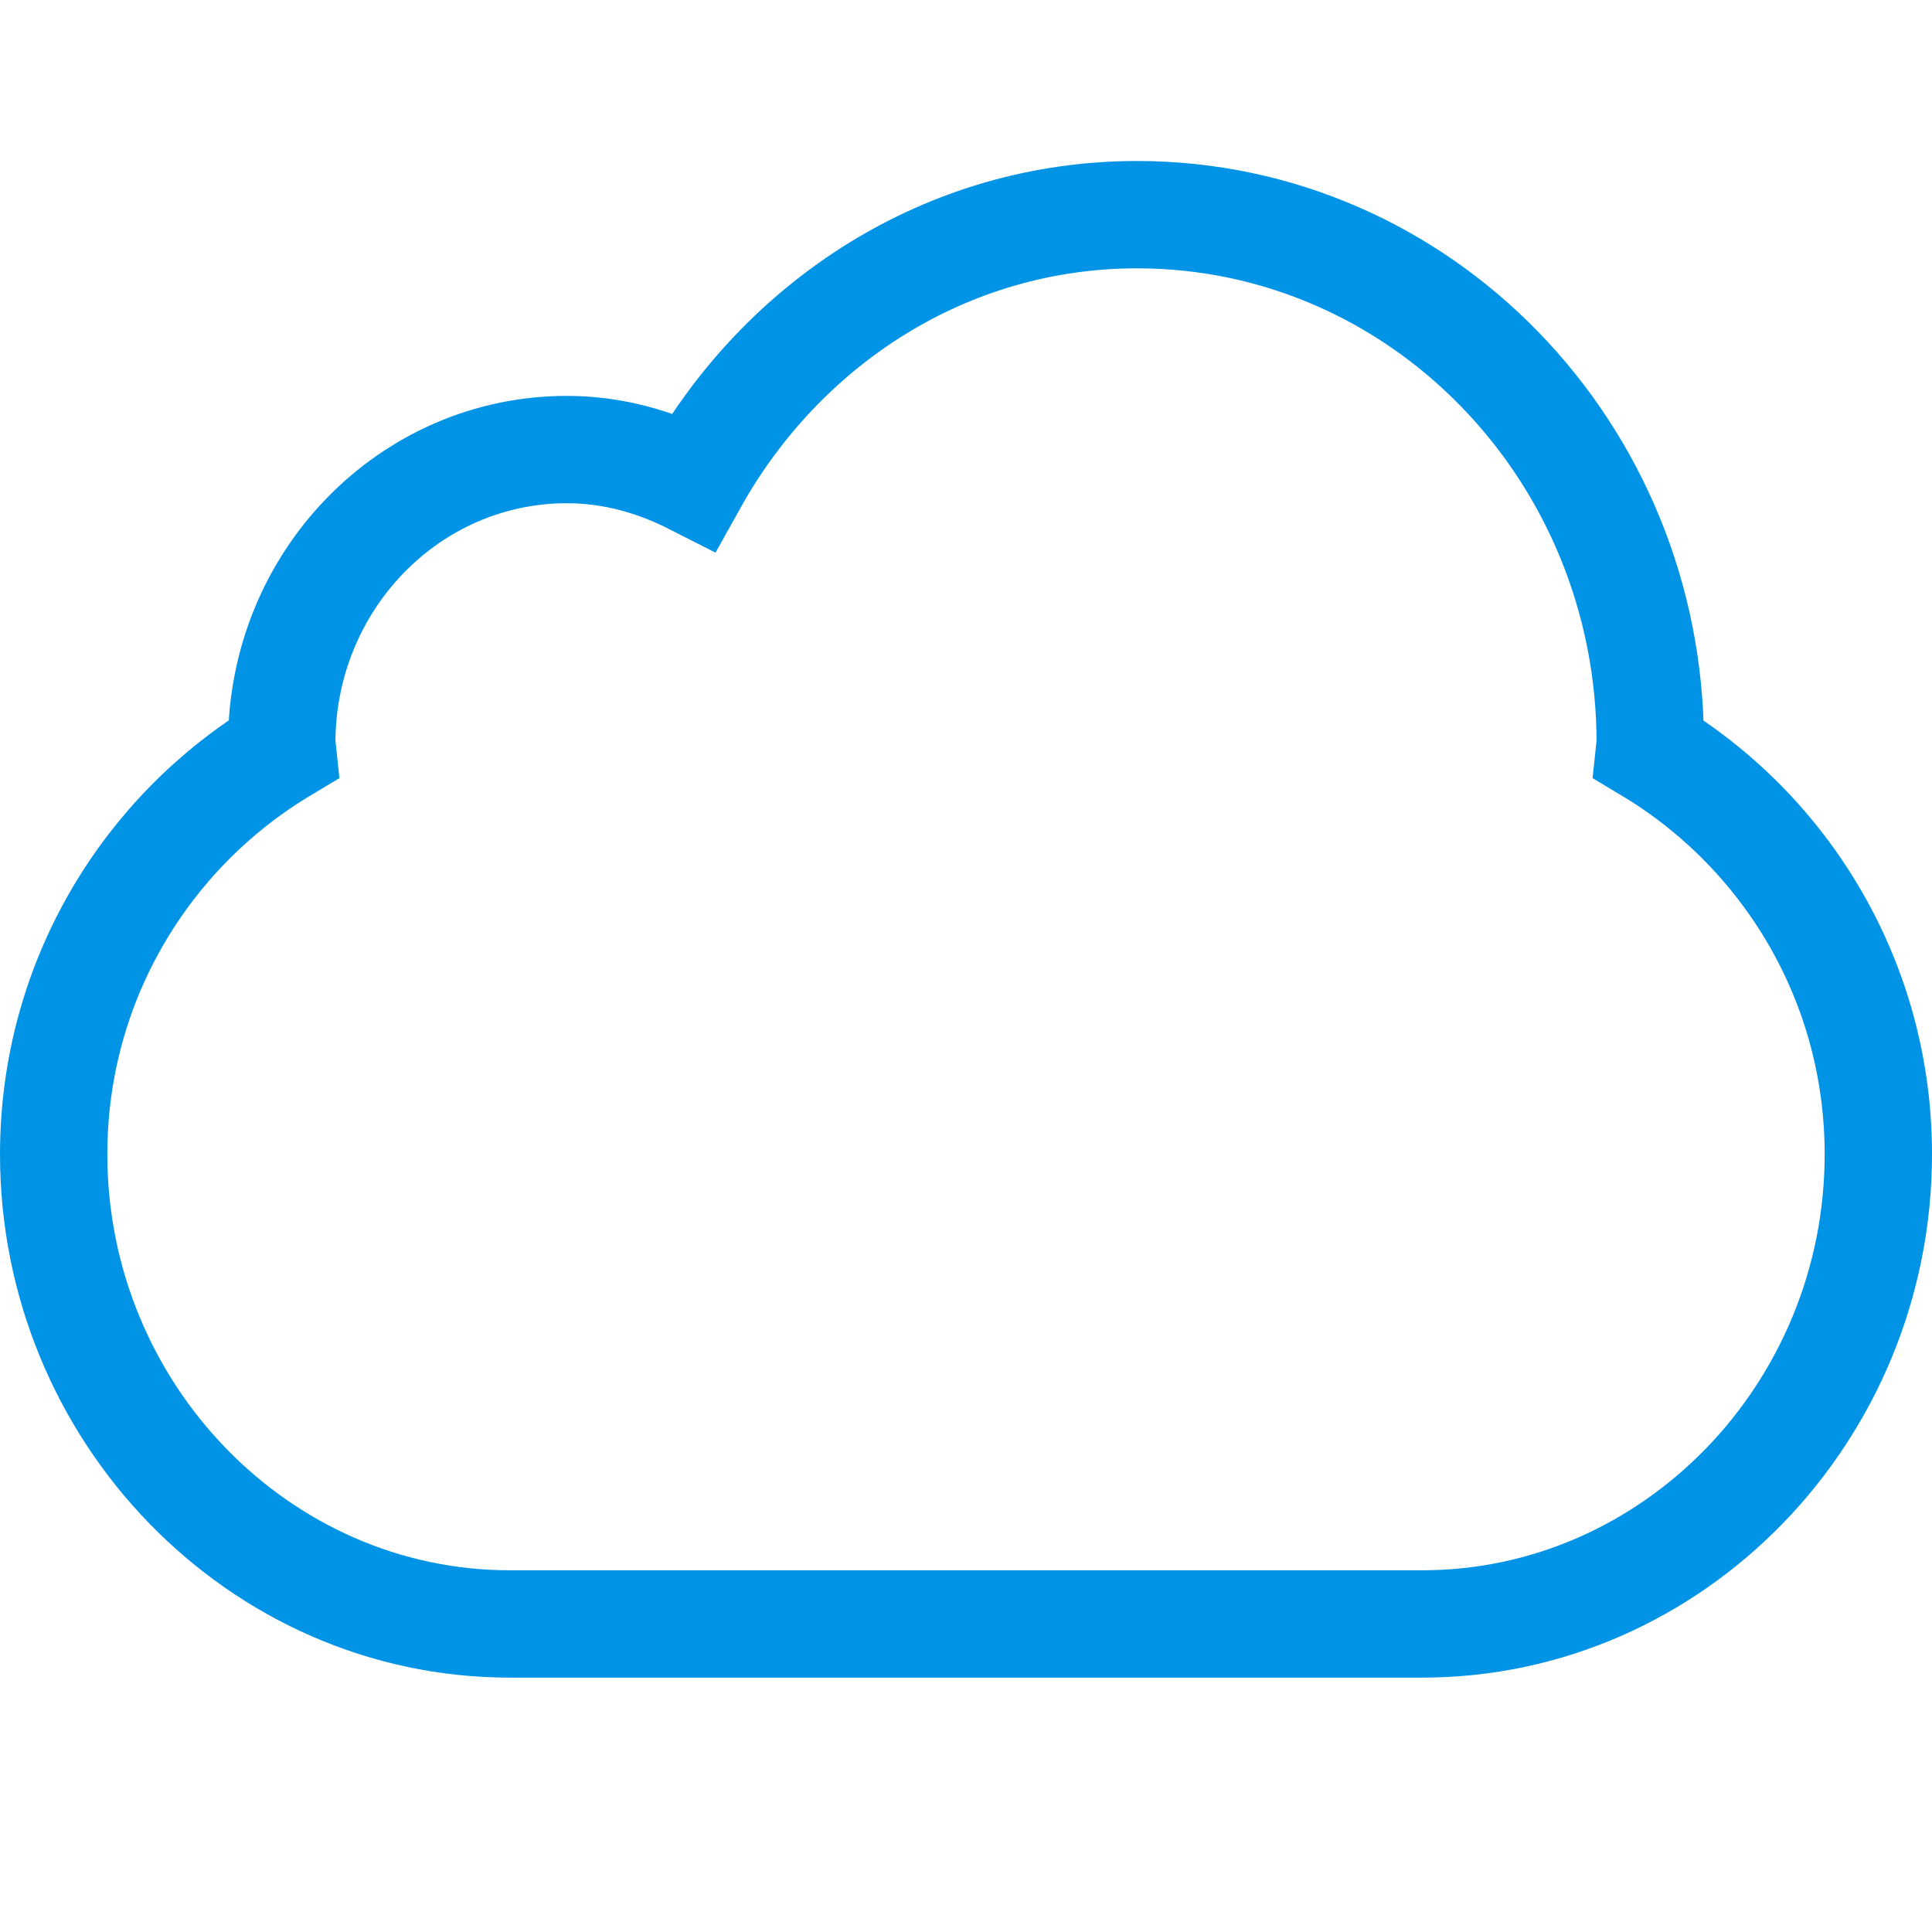 <svg width="36" height="36" viewBox="0 0 36 36" xmlns="http://www.w3.org/2000/svg"><title>cloud</title><path d="M21.188 4c-3.55 0-6.61 2.013-8.26 4.97-.72-.366-1.51-.593-2.366-.593-2.934 0-5.312 2.448-5.312 5.47l.013.123C2.73 15.49 1 18.283 1 21.507c0 4.814 3.827 8.753 8.5 8.753h17c4.677 0 8.5-3.94 8.5-8.753 0-3.224-1.73-6.018-4.263-7.537l.013-.123C30.75 8.41 26.47 4 21.187 4" stroke-width="2" stroke="#0093E6" fill="none"/></svg>